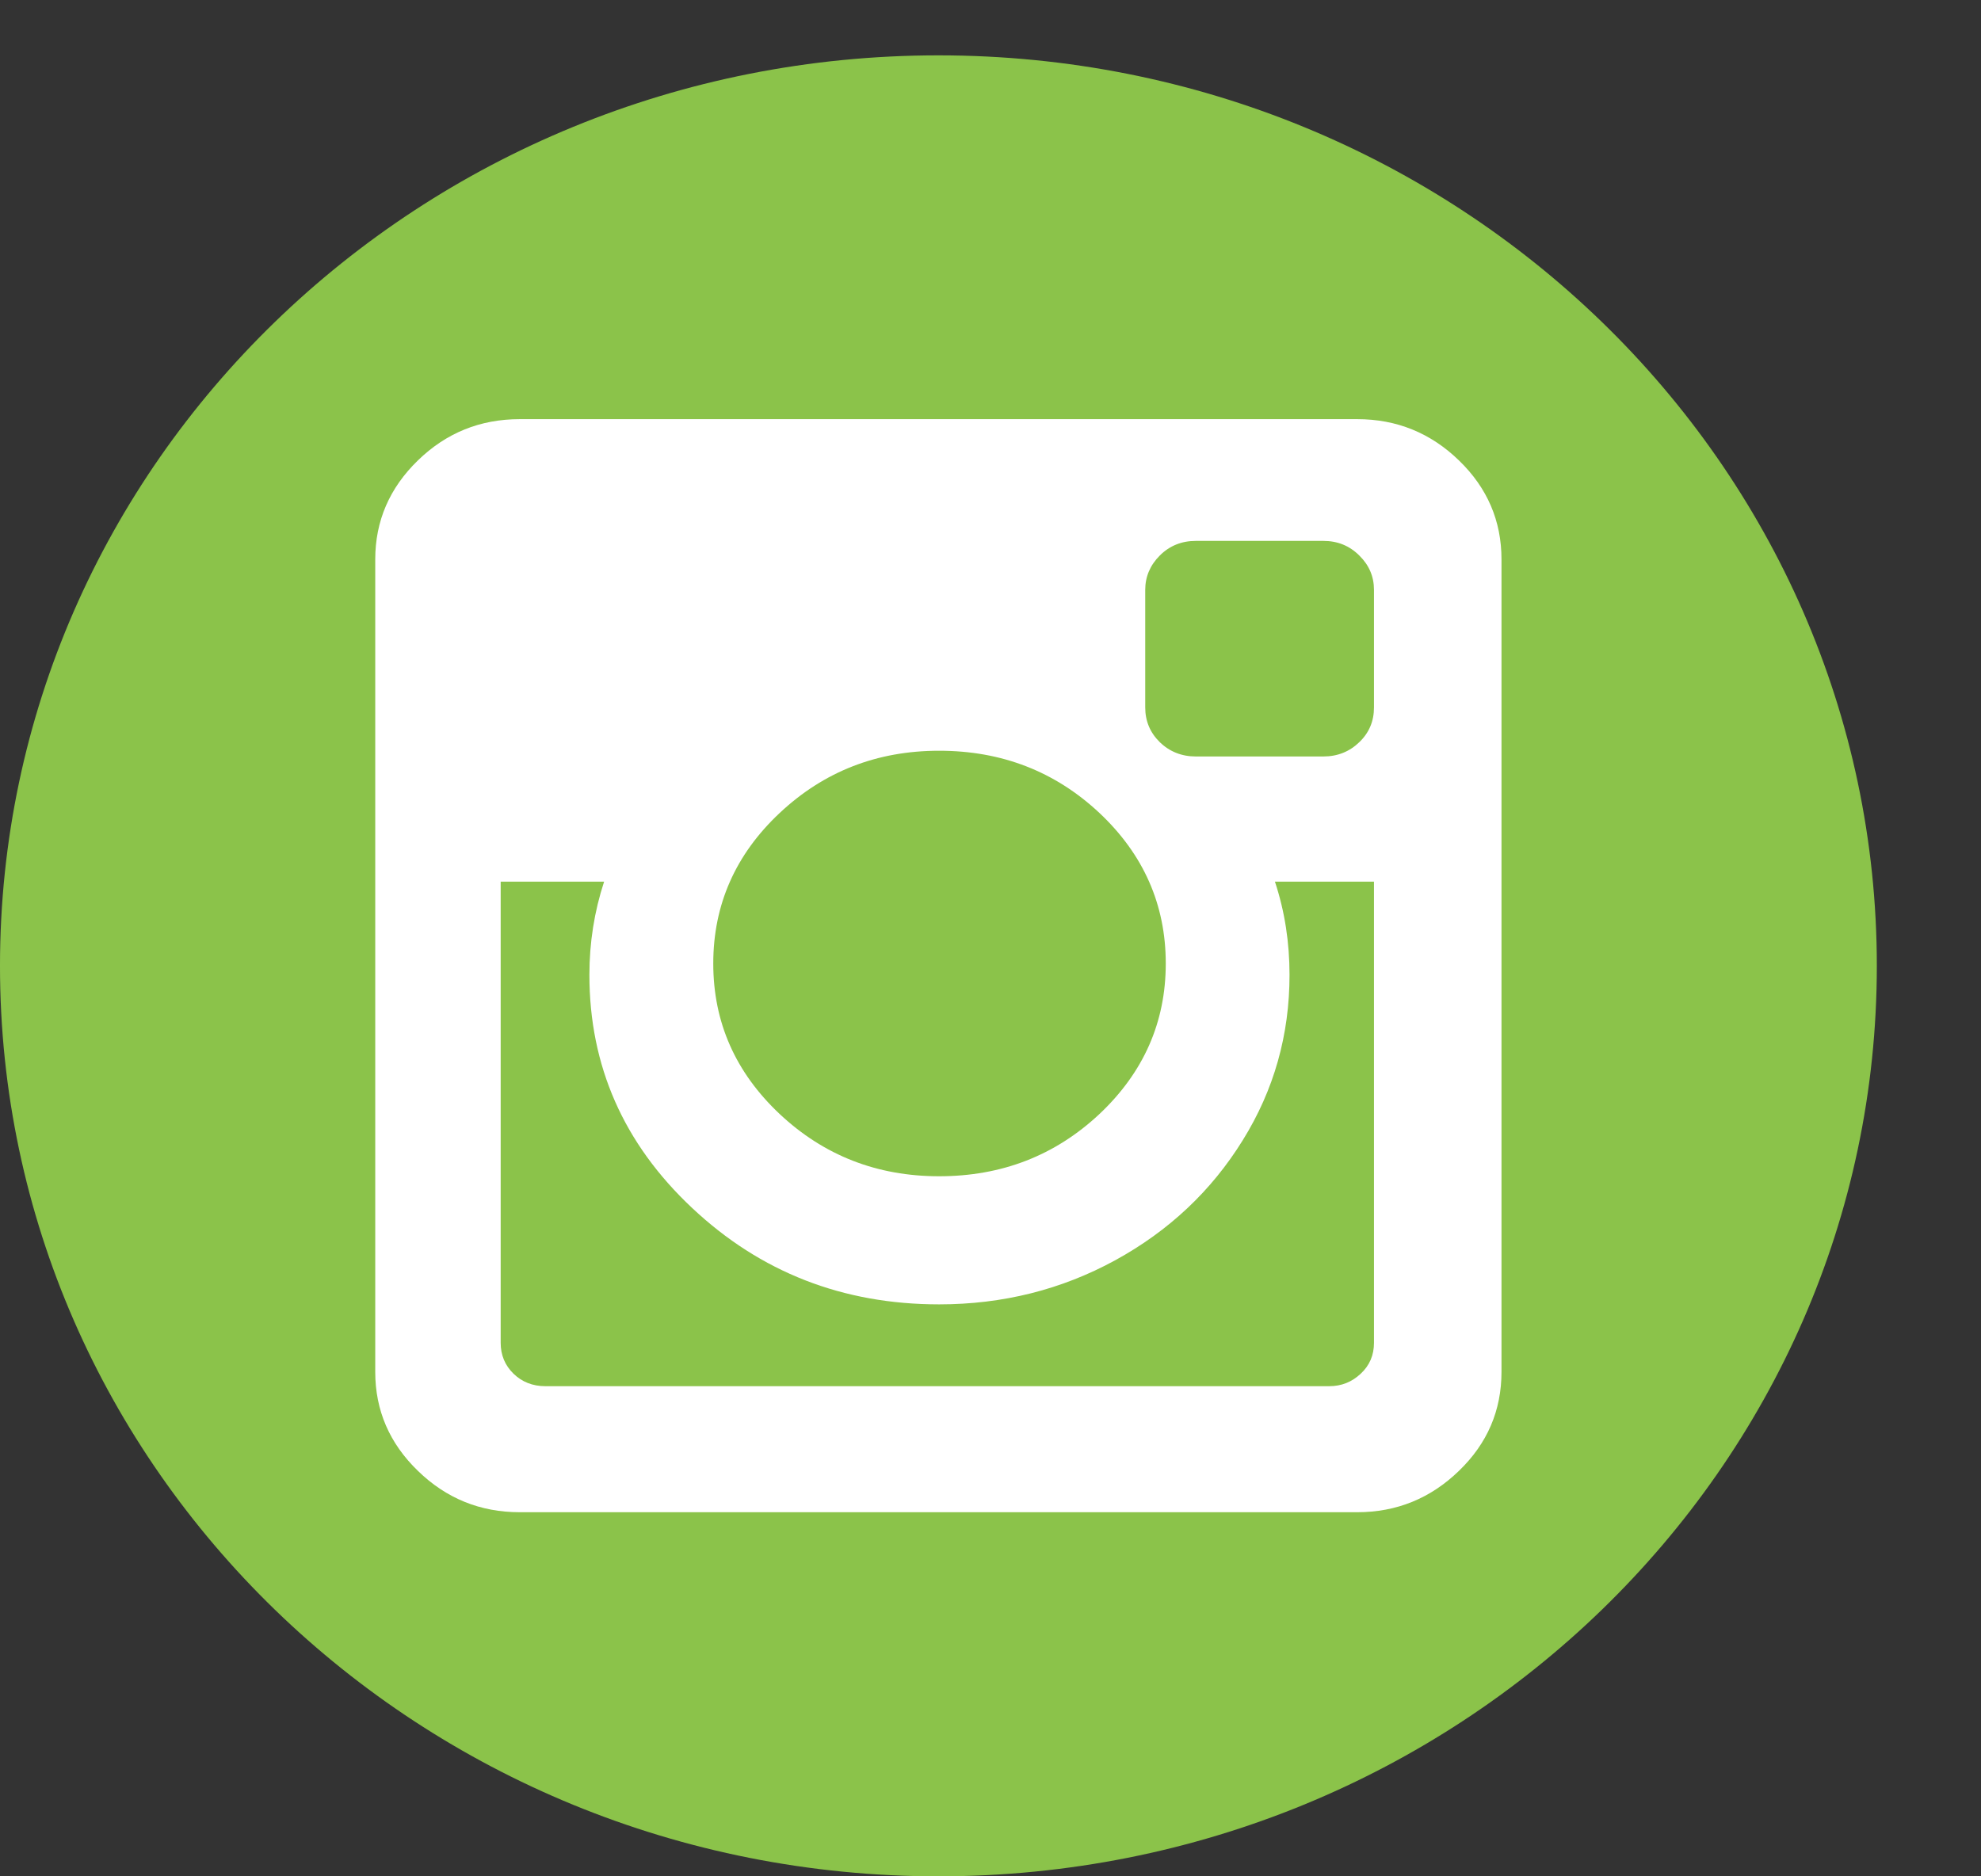 <?xml version="1.0" encoding="utf-8"?>
<svg width="19px" height="18px" viewBox="0 0 19 18" version="1.1"
    xmlns:xlink="http://www.w3.org/1999/xlink"
    xmlns="http://www.w3.org/2000/svg">
    <rect x="0" y="0" width="19" height="18" fill="#333333" stroke="none"/>
    <desc>Created with Lunacy</desc>
    <g id="insta-icon">
        <path d="M9.001 0C13.971 0 18.001 3.911 18.001 8.735C18.001 13.558 13.971 17.469 9.001 17.469C4.029 17.469 1.19209e-07 13.558 1.19209e-07 8.735C1.19209e-07 3.911 4.029 0 9.001 0Z" transform="translate(-9E-05 0.531)" id="Ellipse-5-copy-2" fill="#8BC34A" stroke="none" />
        <path d="M10.394 0.396C10.122 0.132 9.796 0 9.418 0L1.386 0C1.006 0 0.68 0.132 0.409 0.396C0.137 0.66 0 0.977 0 1.345L0 9.14C0 9.509 0.137 9.826 0.409 10.089C0.68 10.353 1.006 10.486 1.386 10.486L9.418 10.486C9.796 10.486 10.122 10.353 10.394 10.089C10.667 9.826 10.802 9.509 10.802 9.14L10.802 1.345C10.802 0.977 10.667 0.66 10.394 0.396ZM9.438 3.099C9.533 3.008 9.579 2.897 9.579 2.765L9.579 1.638C9.579 1.511 9.533 1.401 9.438 1.308C9.344 1.214 9.229 1.168 9.094 1.168L7.87 1.168C7.735 1.168 7.619 1.214 7.525 1.308C7.432 1.401 7.385 1.511 7.385 1.638L7.385 2.765C7.385 2.897 7.432 3.008 7.525 3.099C7.619 3.19 7.735 3.236 7.87 3.236L9.094 3.236C9.229 3.236 9.344 3.19 9.438 3.099ZM5.408 3.181C4.813 3.181 4.303 3.38 3.879 3.778C3.455 4.176 3.242 4.658 3.242 5.222C3.242 5.786 3.455 6.267 3.879 6.666C4.303 7.064 4.813 7.263 5.408 7.263C6.009 7.263 6.521 7.064 6.946 6.666C7.369 6.267 7.582 5.786 7.582 5.222C7.582 4.658 7.369 4.176 6.946 3.778C6.521 3.38 6.009 3.181 5.408 3.181ZM9.579 8.861C9.579 8.979 9.537 9.078 9.452 9.157C9.367 9.237 9.267 9.277 9.149 9.277L1.632 9.277C1.511 9.277 1.408 9.237 1.326 9.157C1.245 9.078 1.203 8.979 1.203 8.861L1.203 4.437L2.195 4.437C2.101 4.724 2.054 5.022 2.054 5.331C2.054 6.205 2.382 6.95 3.039 7.567C3.695 8.184 4.485 8.492 5.408 8.492C6.018 8.492 6.581 8.351 7.097 8.069C7.612 7.787 8.02 7.403 8.32 6.918C8.621 6.434 8.769 5.905 8.769 5.331C8.769 5.022 8.724 4.724 8.629 4.437L9.579 4.437L9.579 8.861Z" transform="translate(3.599 4.021)" id="Combined-shape-417" fill="#FFFFFF" fill-rule="evenodd" stroke="none" />
    </g>
</svg>